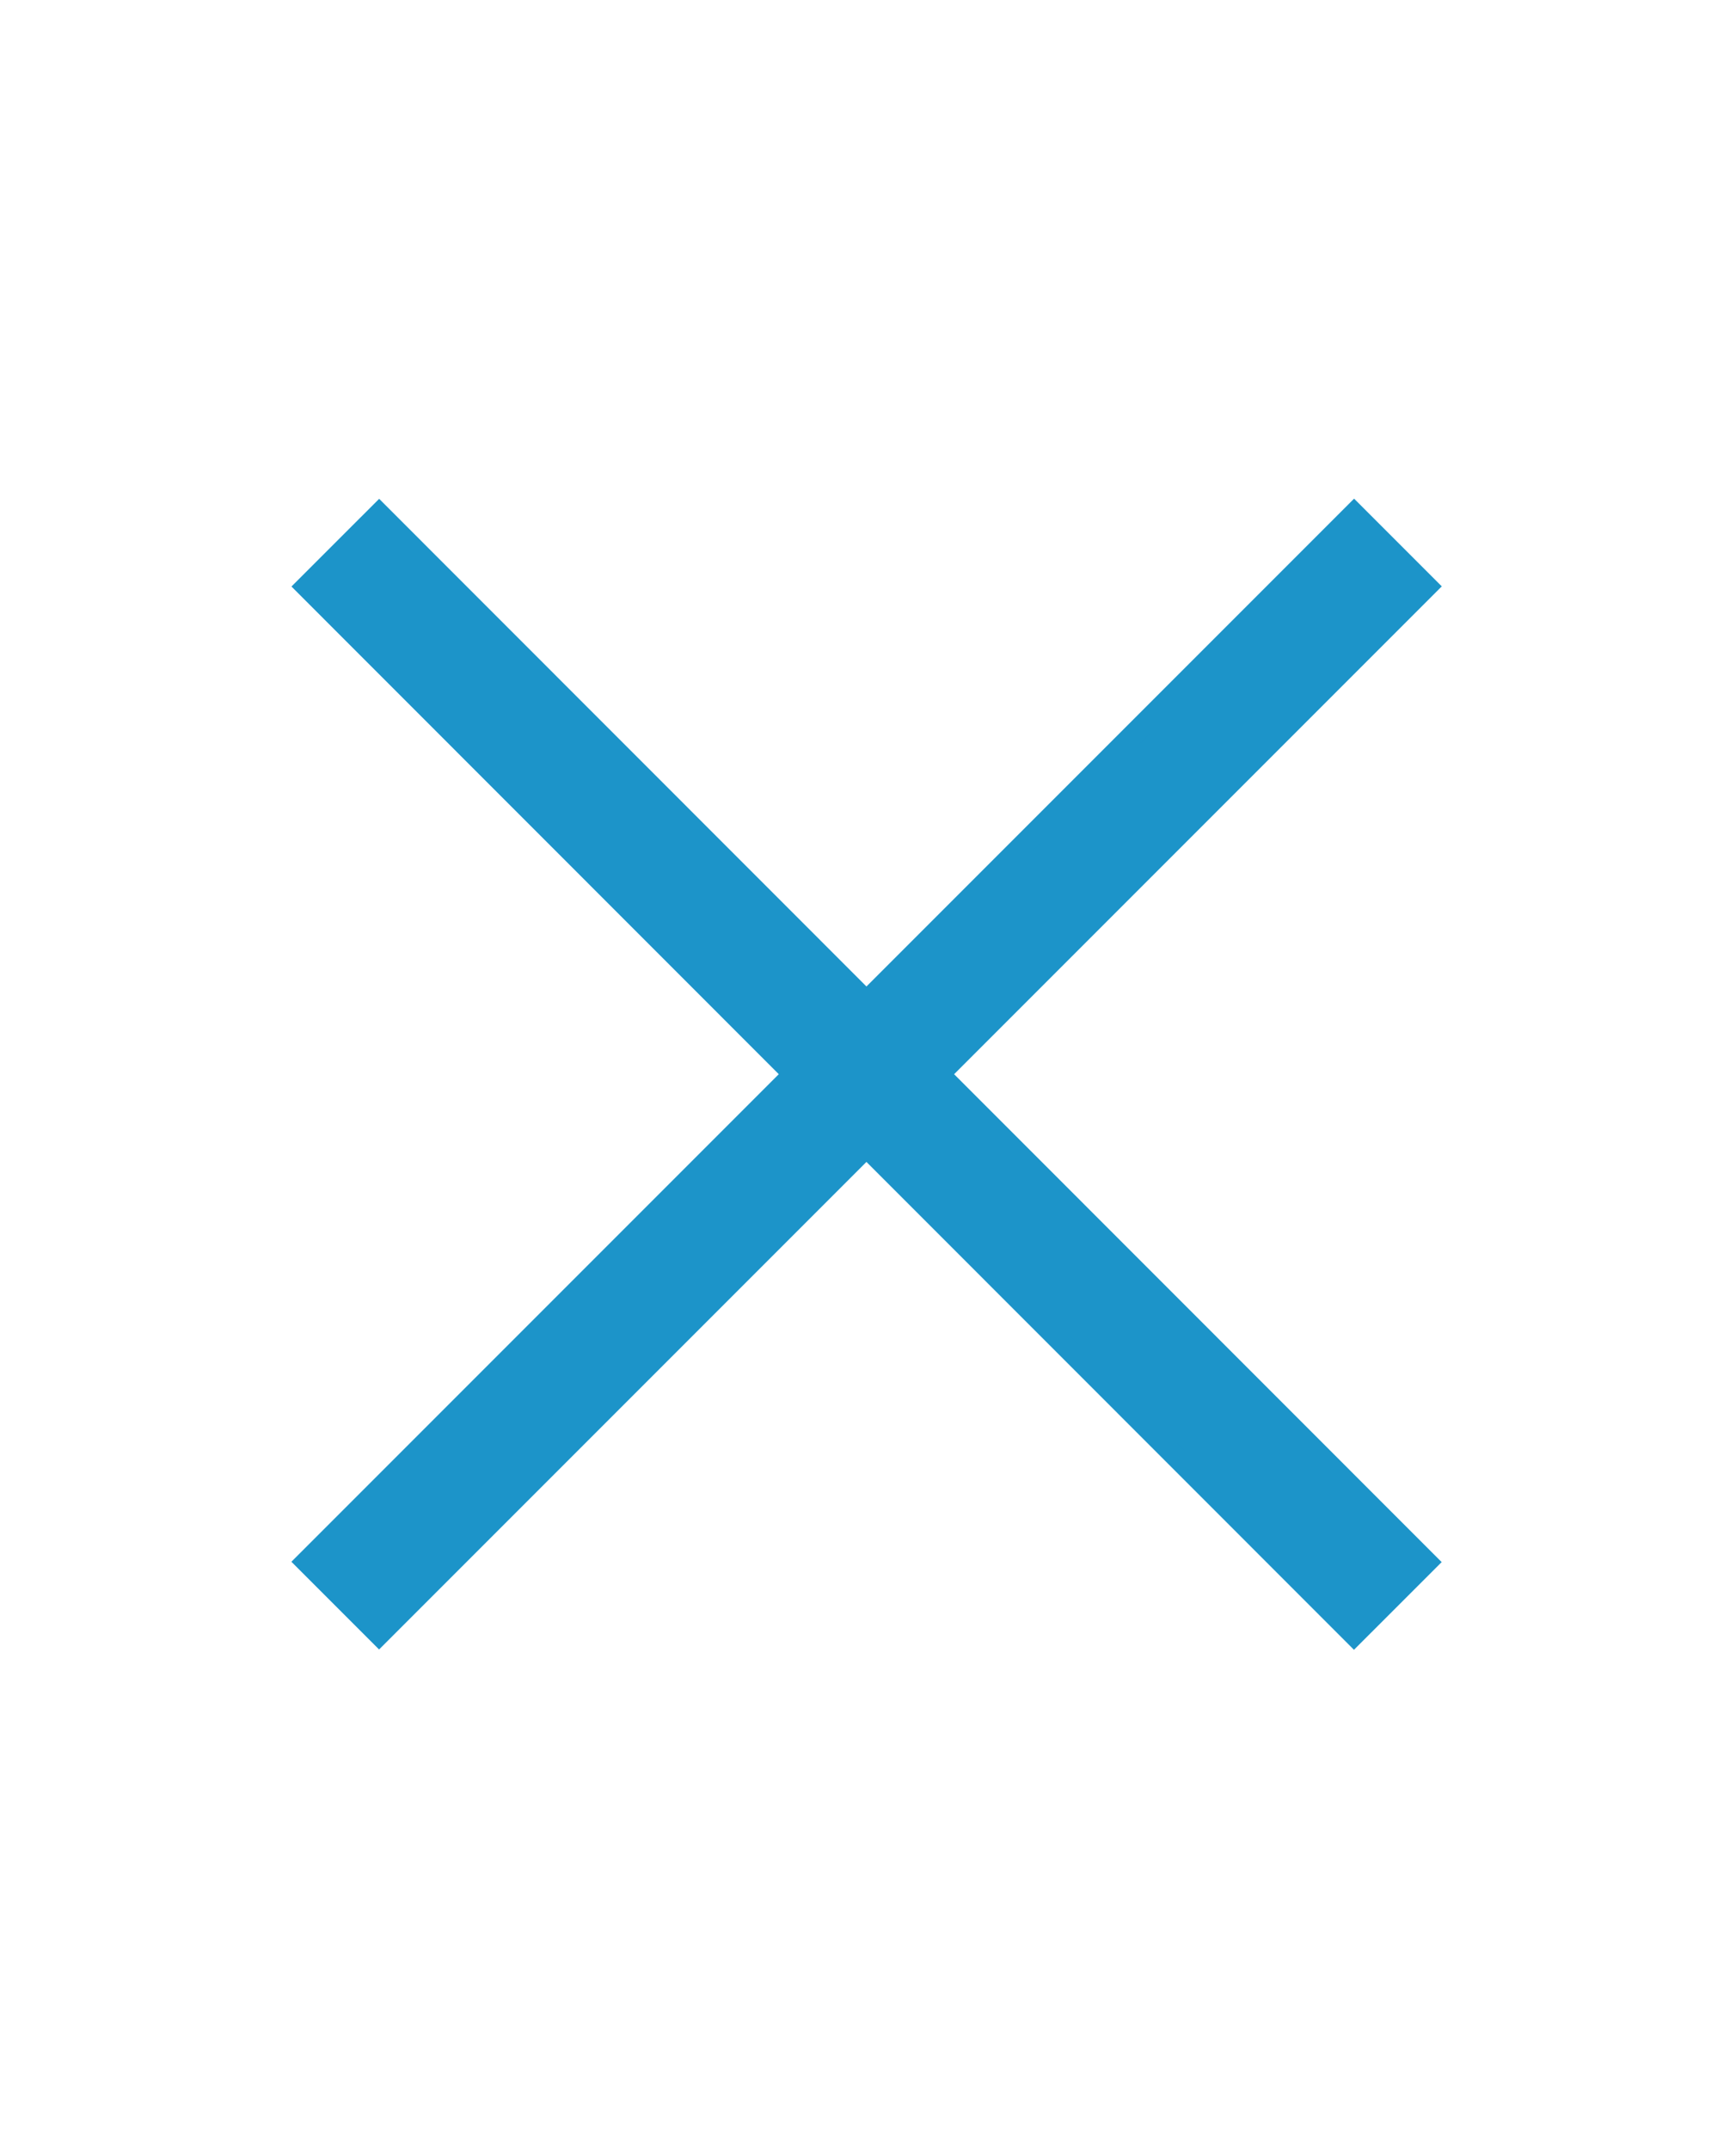 <svg xmlns="http://www.w3.org/2000/svg" width="21" height="26" viewBox="0 0 21 26"><rect x="9.74" y="3.9" width="1.5" height="18.18" transform="translate(-6.12 11.22) rotate(-44.99)" fill="#1c94c9"/><path d="M3.88,7.1l.71-.71,12.5,12.5-.7.71Z" fill="#1c94c9"/><rect x="1.4" y="12.24" width="18.18" height="1.5" transform="translate(-6.12 11.22) rotate(-45)" fill="#1c94c9"/><path d="M3.88,18.89,16.39,6.39l.7.71L4.59,19.6Z" fill="#1c94c9"/></svg>